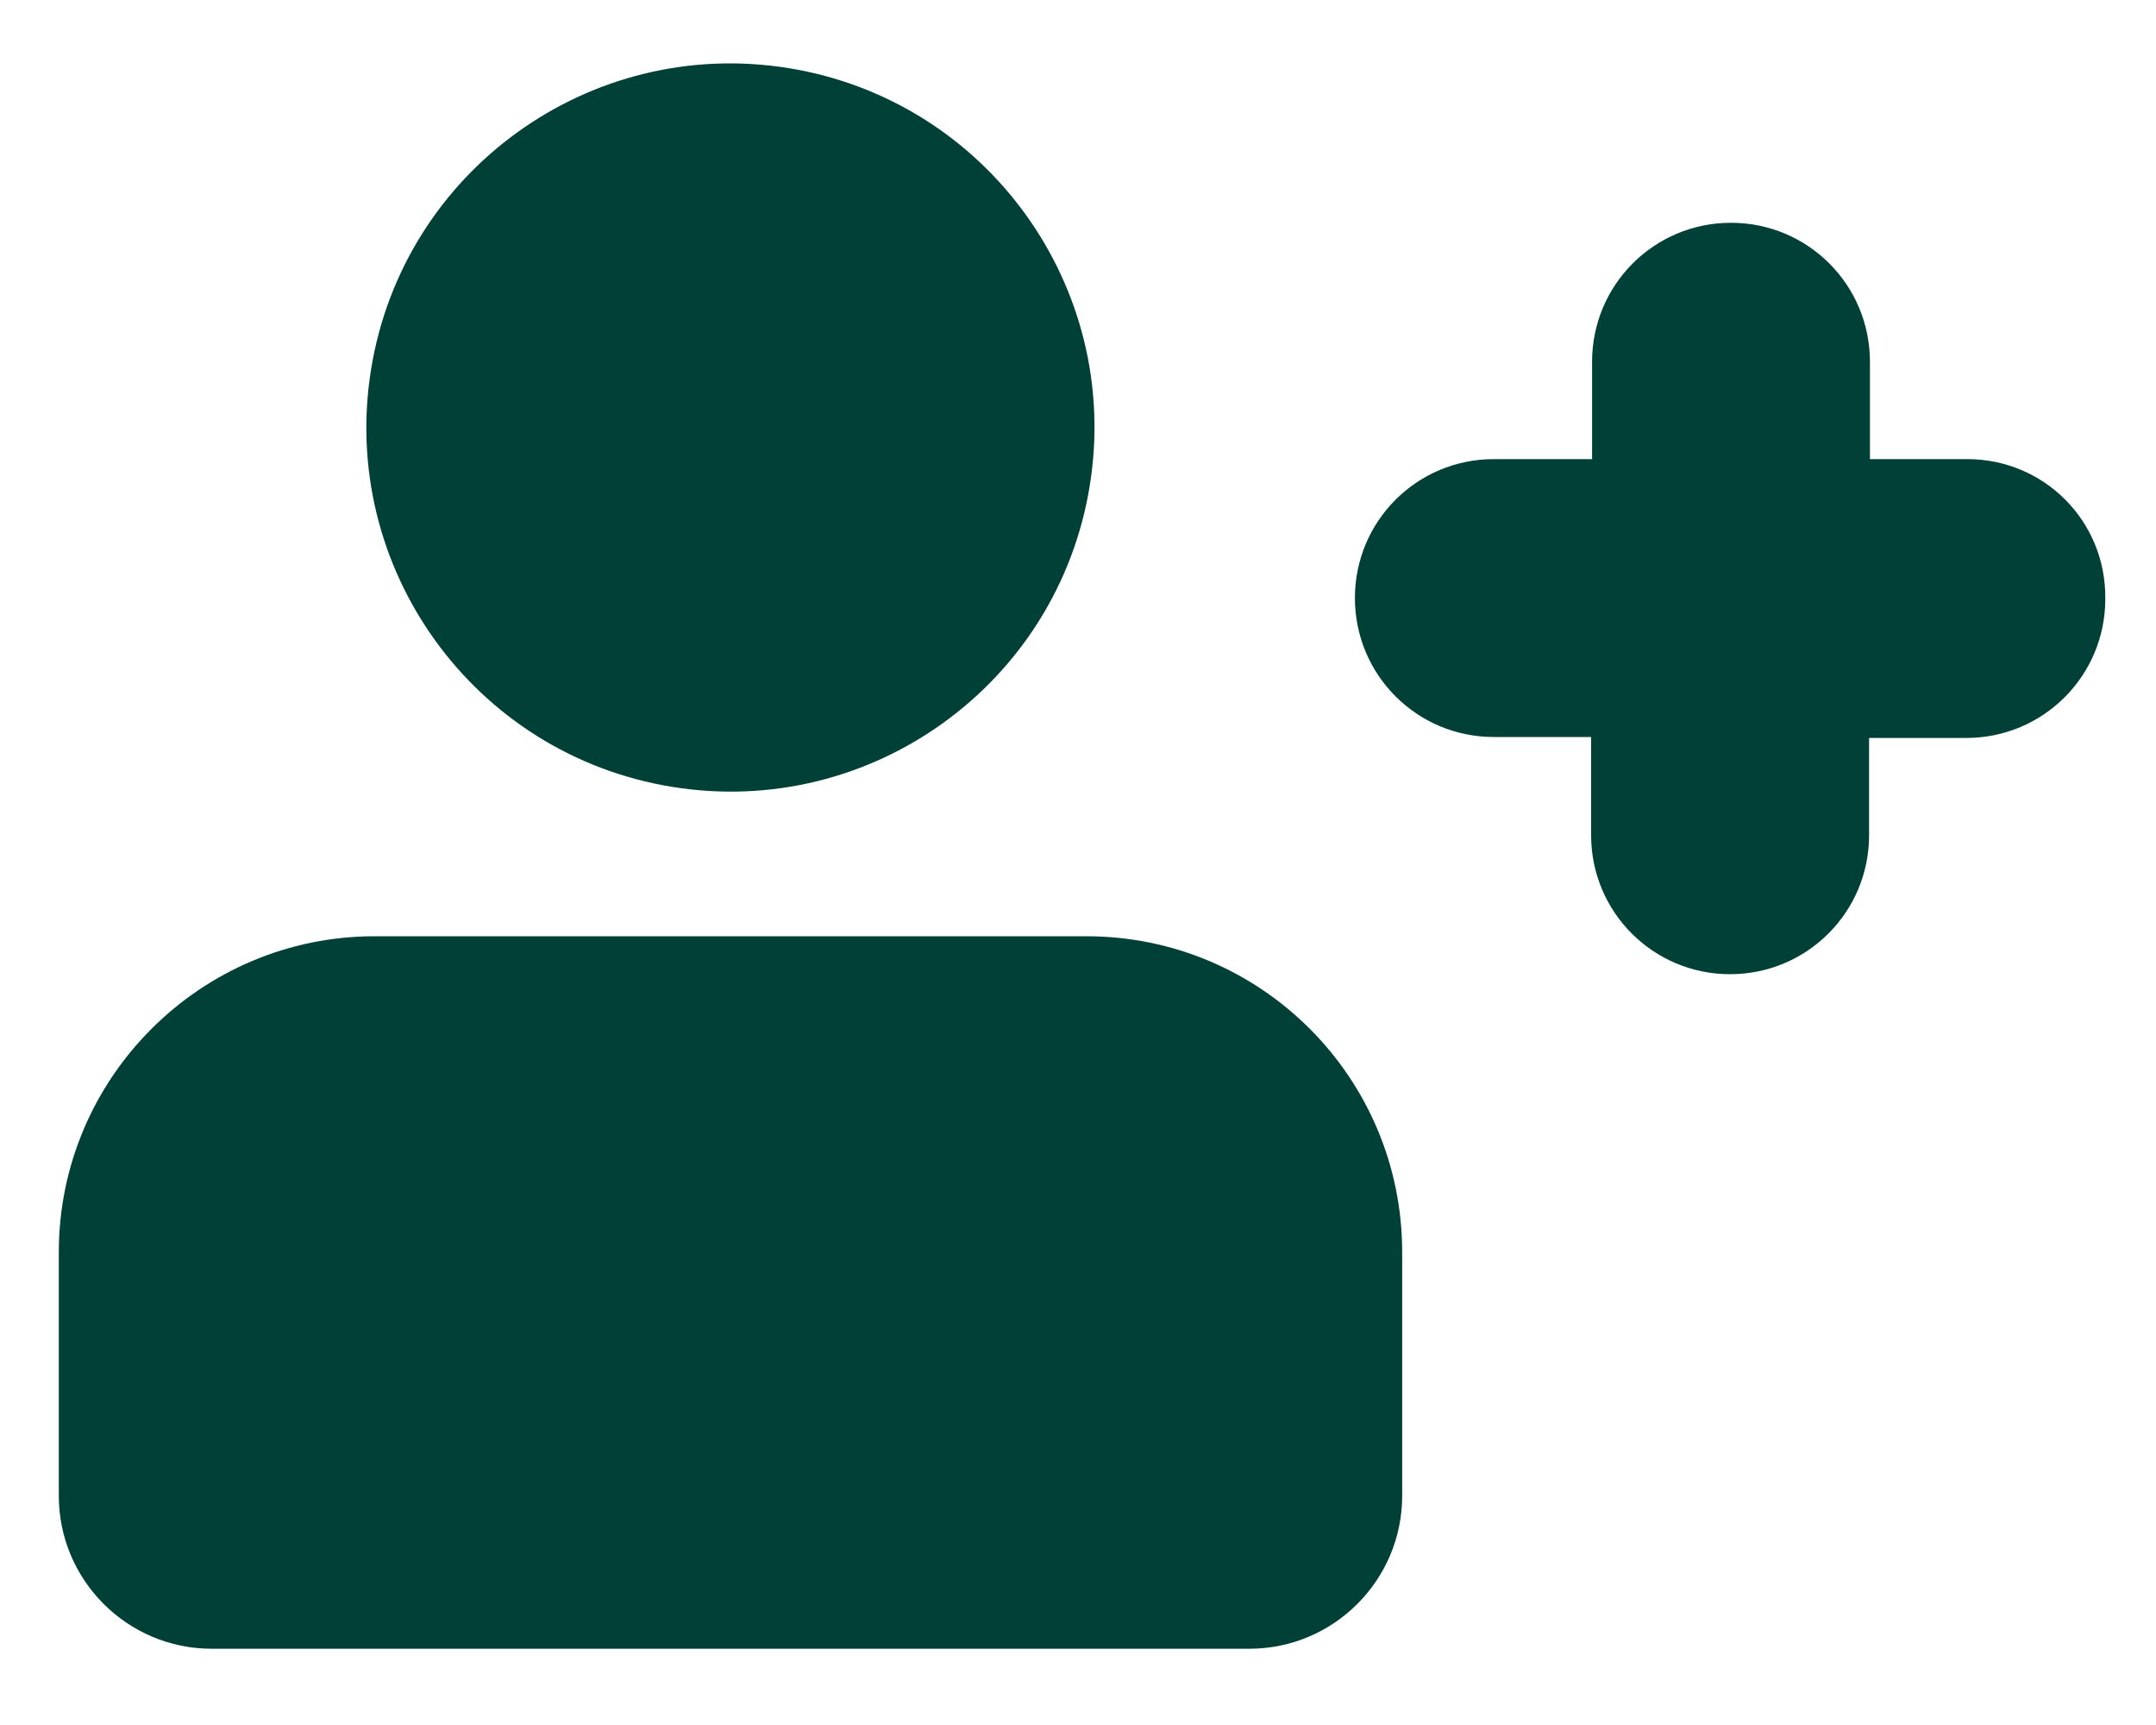<svg width="25" height="20" viewBox="0 0 25 20" fill="#004037" xmlns="http://www.w3.org/2000/svg">
    <path d="M12.636 5.632C13.01 3.331 11.446 1.163 9.145 0.79C6.844 0.417 4.676 1.98 4.303 4.281C3.93 6.582 5.493 8.75 7.794 9.123C10.095 9.497 12.264 7.933 12.636 5.632Z"
          />
    <path d="M4.345 10.855H12.595C14.626 10.855 16.259 12.498 16.259 14.518V17.343C16.259 18.321 15.464 19.116 14.486 19.116H2.455C1.477 19.116 0.682 18.321 0.682 17.343V14.518C0.682 12.498 2.326 10.855 4.345 10.855Z"
         />
    <path d="M22.811 5.323H21.683V4.195C21.683 3.303 20.964 2.583 20.072 2.583C19.18 2.583 18.461 3.303 18.461 4.195V5.323H17.322C16.43 5.323 15.711 6.042 15.711 6.934C15.711 7.825 16.43 8.545 17.322 8.545H18.45V9.684C18.45 10.575 19.17 11.295 20.061 11.295C20.953 11.295 21.673 10.575 21.673 9.684V8.556H22.8C23.692 8.556 24.412 7.836 24.412 6.945C24.423 6.042 23.703 5.323 22.811 5.323Z"/>
</svg>
